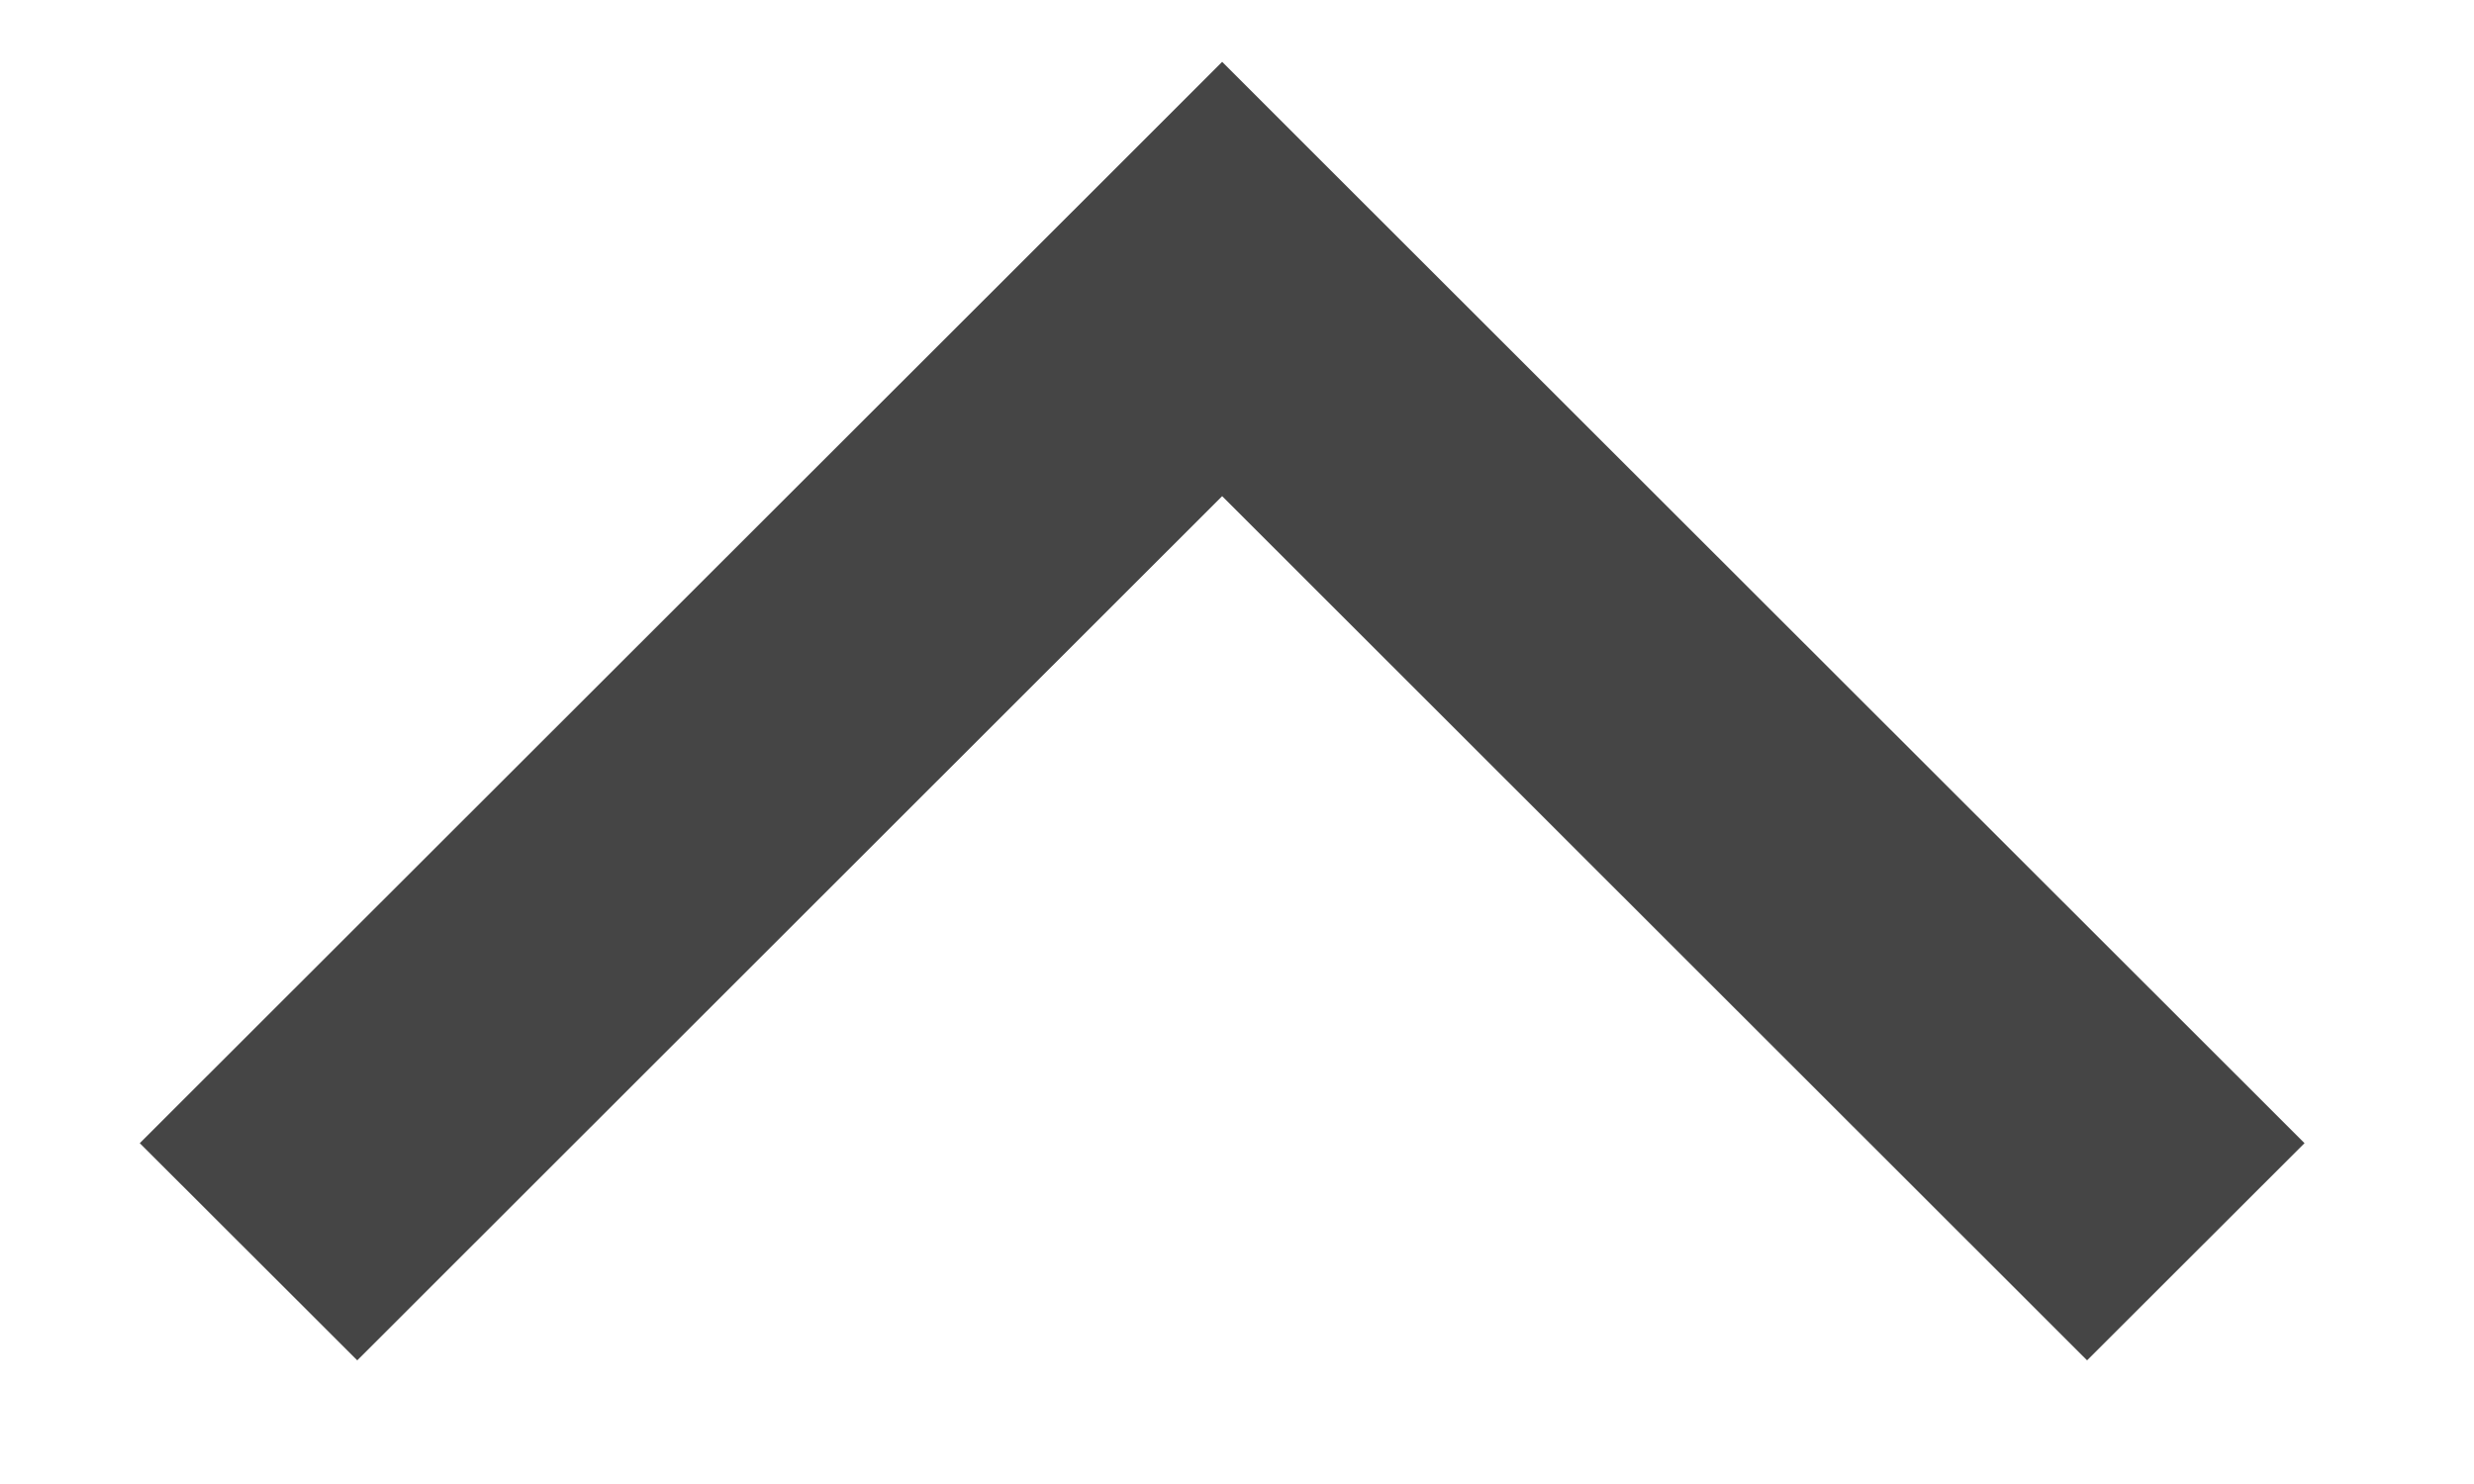 <?xml version="1.0" encoding="UTF-8"?>
<svg width="10px" height="6px" viewBox="0 0 10 6" version="1.1" xmlns="http://www.w3.org/2000/svg" xmlns:xlink="http://www.w3.org/1999/xlink">
    <!-- Generator: Sketch 52.5 (67469) - http://www.bohemiancoding.com/sketch -->
    <title>Mask</title>
    <desc>Created with Sketch.</desc>
    <defs>
        <polygon id="path-1" points="3.631 2.875 7.125 -0.621 6.247 -1.5 2.314 2.436 1.875 2.875 2.314 3.314 6.247 7.25 7.125 6.371"></polygon>
    </defs>
    <g id="Page-1" stroke="none" stroke-width="1" fill="none" fill-rule="evenodd">
        <g id="Data_Upload-Manager_Upload-Copy-8" transform="translate(-216, -253)">
            <g id="Dropdown-open" transform="translate(84, 228)">
                <g id="Action-bar-/-Dropdown" transform="translate(15, 1)">
                    <g id="Icon" transform="translate(117.44, 24)">
                        <mask id="mask-2" fill="white">
                            <use xlink:href="#path-1"></use>
                        </mask>
                        <use id="Mask" fill="#454545" transform="translate(4.5, 2.875) rotate(90) translate(-4.5, -2.875) " xlink:href="#path-1"></use>
                    </g>
                </g>
            </g>
        </g>
    </g>
</svg>